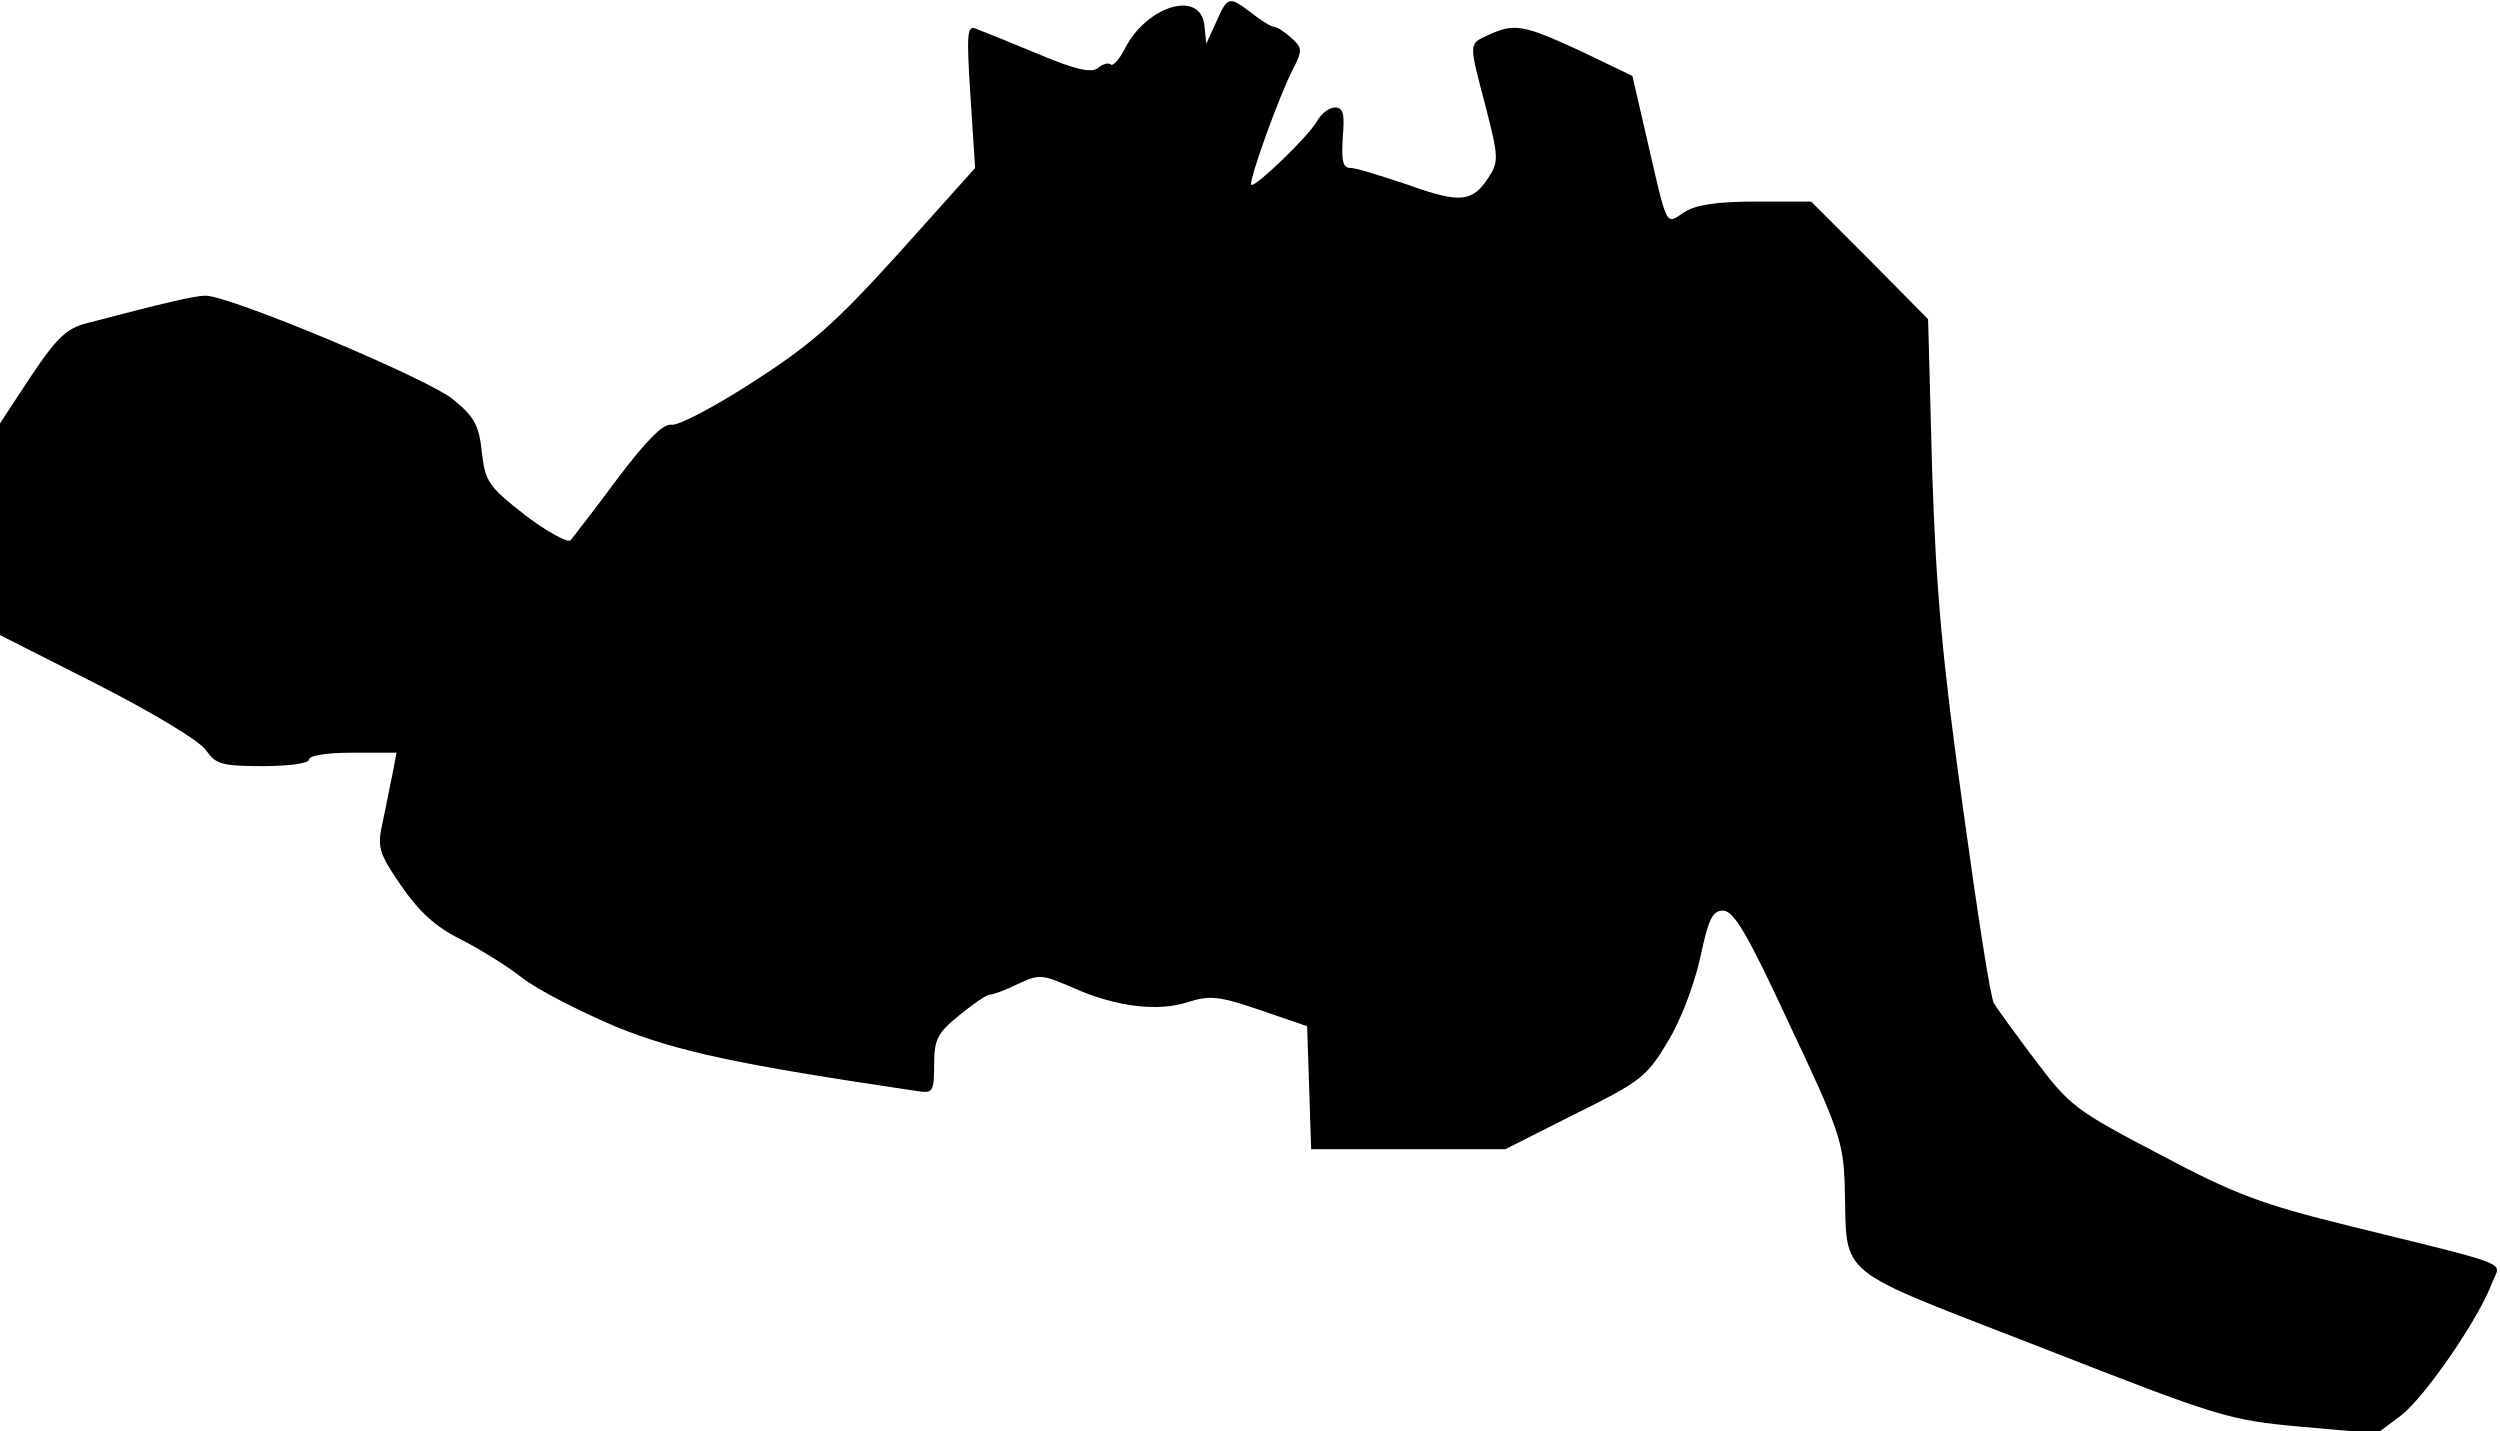 <?xml version="1.0" standalone="no"?>
<!DOCTYPE svg PUBLIC "-//W3C//DTD SVG 20010904//EN"
 "http://www.w3.org/TR/2001/REC-SVG-20010904/DTD/svg10.dtd">
<svg version="1.0" xmlns="http://www.w3.org/2000/svg"
 width="372pt" height="213pt" viewBox="0 0 372 213"
 preserveAspectRatio="xMidYMid meet">
<g transform="translate(0,213) scale(0.1,-0.1)"
fill="#000000" stroke="none">
<path fill="#000000" stroke="none" d="M1810 2098 l-15 -33 -3 28 c-6 52 -85
29 -118 -35 -8 -16 -18 -27 -21 -24 -4 3 -12 1 -19 -5 -10 -8 -33 -3 -90 21
-41 17 -83 34 -91 37 -14 6 -15 -5 -9 -100 l7 -107 -113 -126 c-95 -105 -130
-136 -217 -192 -57 -37 -112 -66 -122 -64 -12 2 -37 -23 -80 -80 -34 -46 -66
-87 -70 -92 -4 -4 -34 12 -67 37 -55 43 -60 50 -65 94 -4 39 -11 53 -42 78
-36 31 -333 155 -369 155 -16 0 -59 -10 -177 -41 -29 -7 -45 -22 -83 -79 l-46
-70 0 -157 0 -158 146 -74 c84 -43 152 -84 161 -98 14 -20 23 -23 84 -23 39 0
69 4 69 10 0 6 28 10 65 10 l65 0 -6 -32 c-4 -18 -10 -51 -15 -73 -8 -36 -5
-45 28 -93 26 -38 51 -61 87 -79 28 -14 70 -40 93 -58 23 -18 86 -50 140 -73
92 -37 180 -56 451 -96 20 -3 22 1 22 40 0 37 5 47 37 73 21 17 41 31 46 31 5
0 24 7 42 16 32 15 36 14 82 -6 63 -28 126 -36 171 -21 32 10 46 9 107 -12
l70 -24 3 -91 3 -92 144 0 145 0 103 52 c97 48 107 55 138 107 20 32 40 86 49
126 12 57 18 70 34 70 16 0 37 -36 99 -170 74 -156 80 -175 82 -240 4 -139
-21 -118 292 -240 266 -104 278 -108 387 -118 l113 -10 36 27 c35 27 116 144
136 199 12 30 34 22 -214 83 -129 32 -168 46 -281 106 -126 66 -134 72 -186
141 -30 40 -57 77 -61 84 -5 7 -25 137 -46 290 -31 222 -40 323 -46 503 l-6
225 -87 88 -87 87 -83 0 c-58 0 -90 -5 -106 -16 -28 -18 -24 -27 -56 112 l-21
91 -77 37 c-85 39 -98 42 -137 24 -30 -14 -30 -9 -4 -108 19 -74 19 -81 4
-104 -24 -37 -42 -39 -120 -11 -39 13 -77 25 -85 25 -12 0 -14 10 -12 45 3 36
1 45 -12 45 -8 0 -20 -9 -26 -20 -12 -22 -93 -100 -98 -95 -5 4 43 137 63 174
13 26 13 30 -4 45 -10 9 -21 16 -25 16 -4 0 -19 9 -33 20 -34 26 -36 26 -53
-12z"/>
</g>
</svg>
